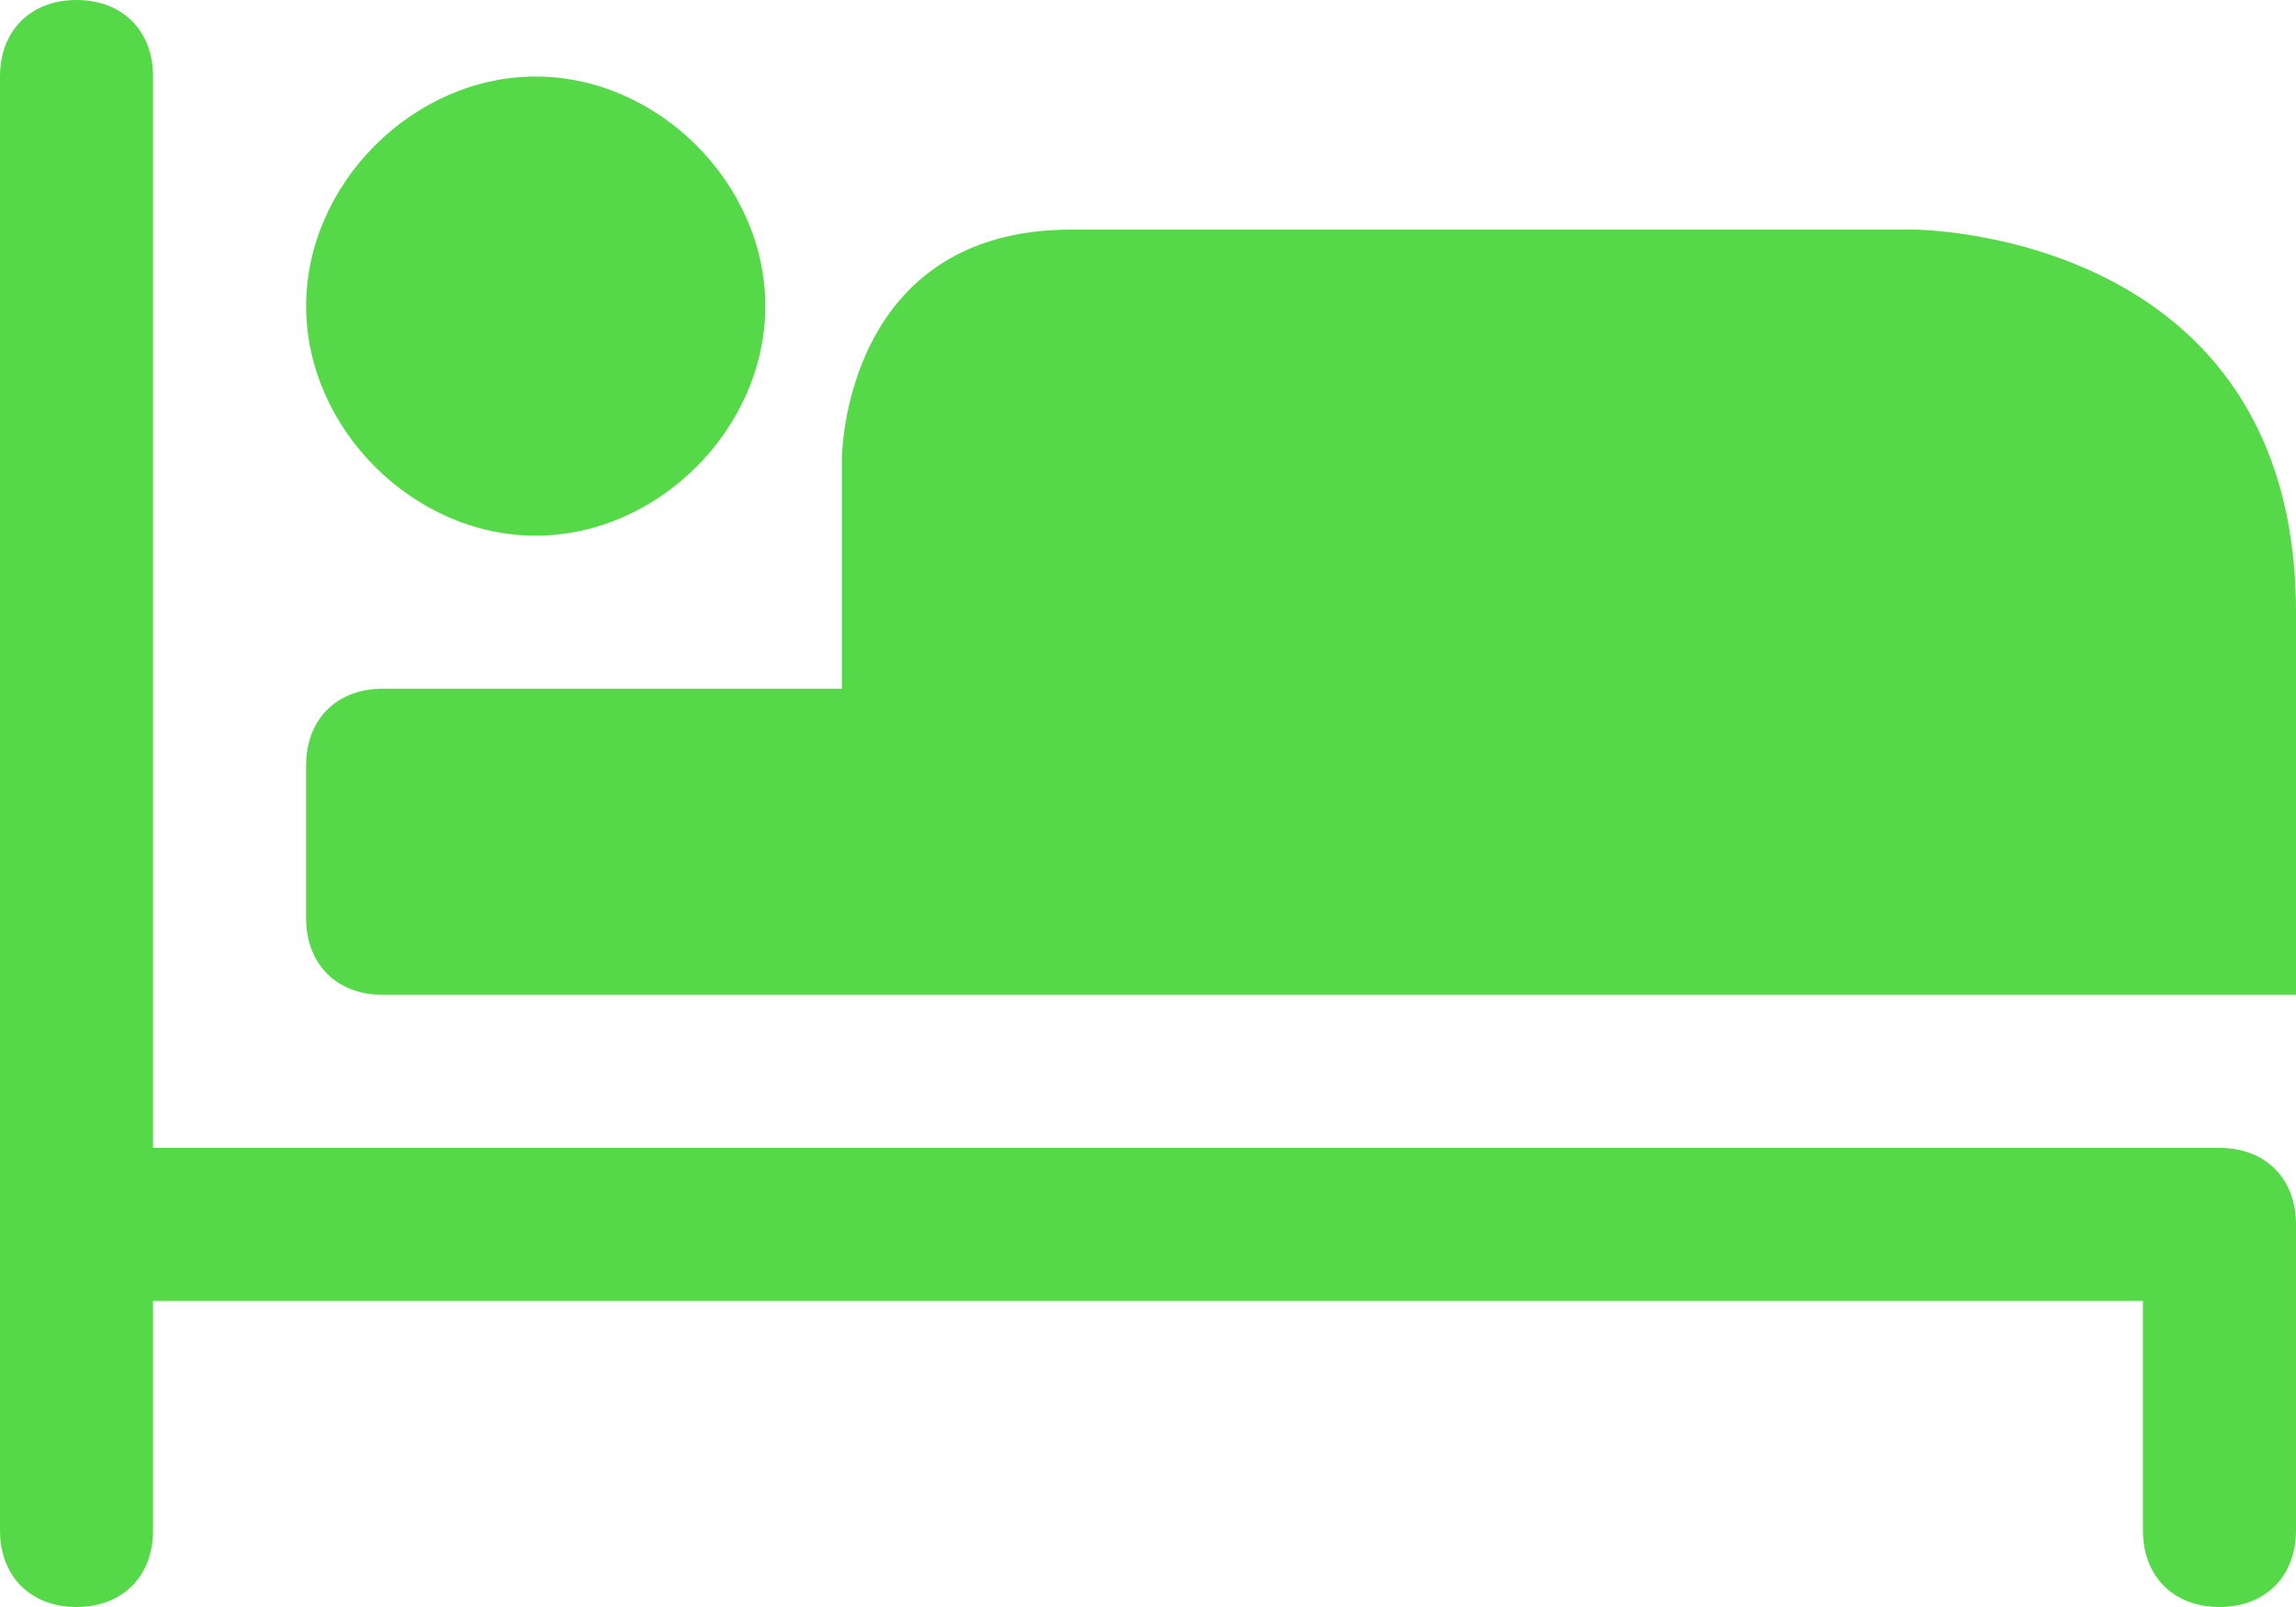 <?xml version="1.0" encoding="UTF-8" standalone="no"?>
<svg
   xmlns:dc="http://purl.org/dc/elements/1.1/"
   xmlns:cc="http://creativecommons.org/ns#"
   xmlns:rdf="http://www.w3.org/1999/02/22-rdf-syntax-ns#"
   xmlns:svg="http://www.w3.org/2000/svg"
   xmlns="http://www.w3.org/2000/svg"
   xmlns:sodipodi="http://sodipodi.sourceforge.net/DTD/sodipodi-0.dtd"
   xmlns:inkscape="http://www.inkscape.org/namespaces/inkscape"
   version="1.1"
   id="lodging-15"
   width="15"
   height="10.5"
   viewBox="0 0 15 10.5"
   sodipodi:docname="lodging.svg"
   inkscape:version="0.92.5 (2060ec1f9f, 2020-04-08)">
  <defs
     id="defs6" />
  <sodipodi:namedview
     pagecolor="#ffffff"
     bordercolor="#666666"
     borderopacity="1"
     objecttolerance="10"
     gridtolerance="10"
     guidetolerance="10"
     inkscape:pageopacity="0"
     inkscape:pageshadow="2"
     inkscape:window-width="1366"
     inkscape:window-height="741"
     id="namedview4"
     showgrid="false"
     inkscape:zoom="15.733333"
     inkscape:cx="-13.919492"
     inkscape:cy="5.4999996"
     inkscape:window-x="0"
     inkscape:window-y="27"
     inkscape:window-maximized="1"
     inkscape:current-layer="lodging-15"
     fit-margin-top="0"
     fit-margin-left="0"
     fit-margin-right="0"
     fit-margin-bottom="0" />
  <path
     id="rect6507"
     d="M 0.5,0 C 0.2,0 0,0.2 0,0.5 V 8 10 c 0,0.3 0.2,0.5 0.5,0.5 C 0.8,10.5 1,10.3 1,10 V 8.5 H 14 V 10 c 0,0.3 0.2,0.5 0.5,0.5 0.3,0 0.5,-0.2 0.5,-0.5 V 8 C 15,7.7 14.8,7.5 14.5,7.5 H 1 v -7 C 1,0.2 0.8,0 0.5,0 Z m 3,0.5 C 2.7,0.5 2,1.2 2,2 v 0 c 0,0.8 0.7,1.5 1.5,1.5 v 0 C 4.3,3.5 5,2.8 5,2 V 2 C 5,1.2 4.3,0.5 3.5,0.5 Z M 7,1.5 C 5.5,1.5 5.5,3 5.5,3 v 1.5 h -3 C 2.2,4.5 2,4.7 2,5 V 6 C 2,6.3 2.2,6.5 2.5,6.5 H 6 15 V 4 C 15,1.5 12.5,1.5 12.5,1.5 Z"
     style="fill:#56d948;fill-opacity:1"
     inkscape:connector-curvature="0" />
</svg>

